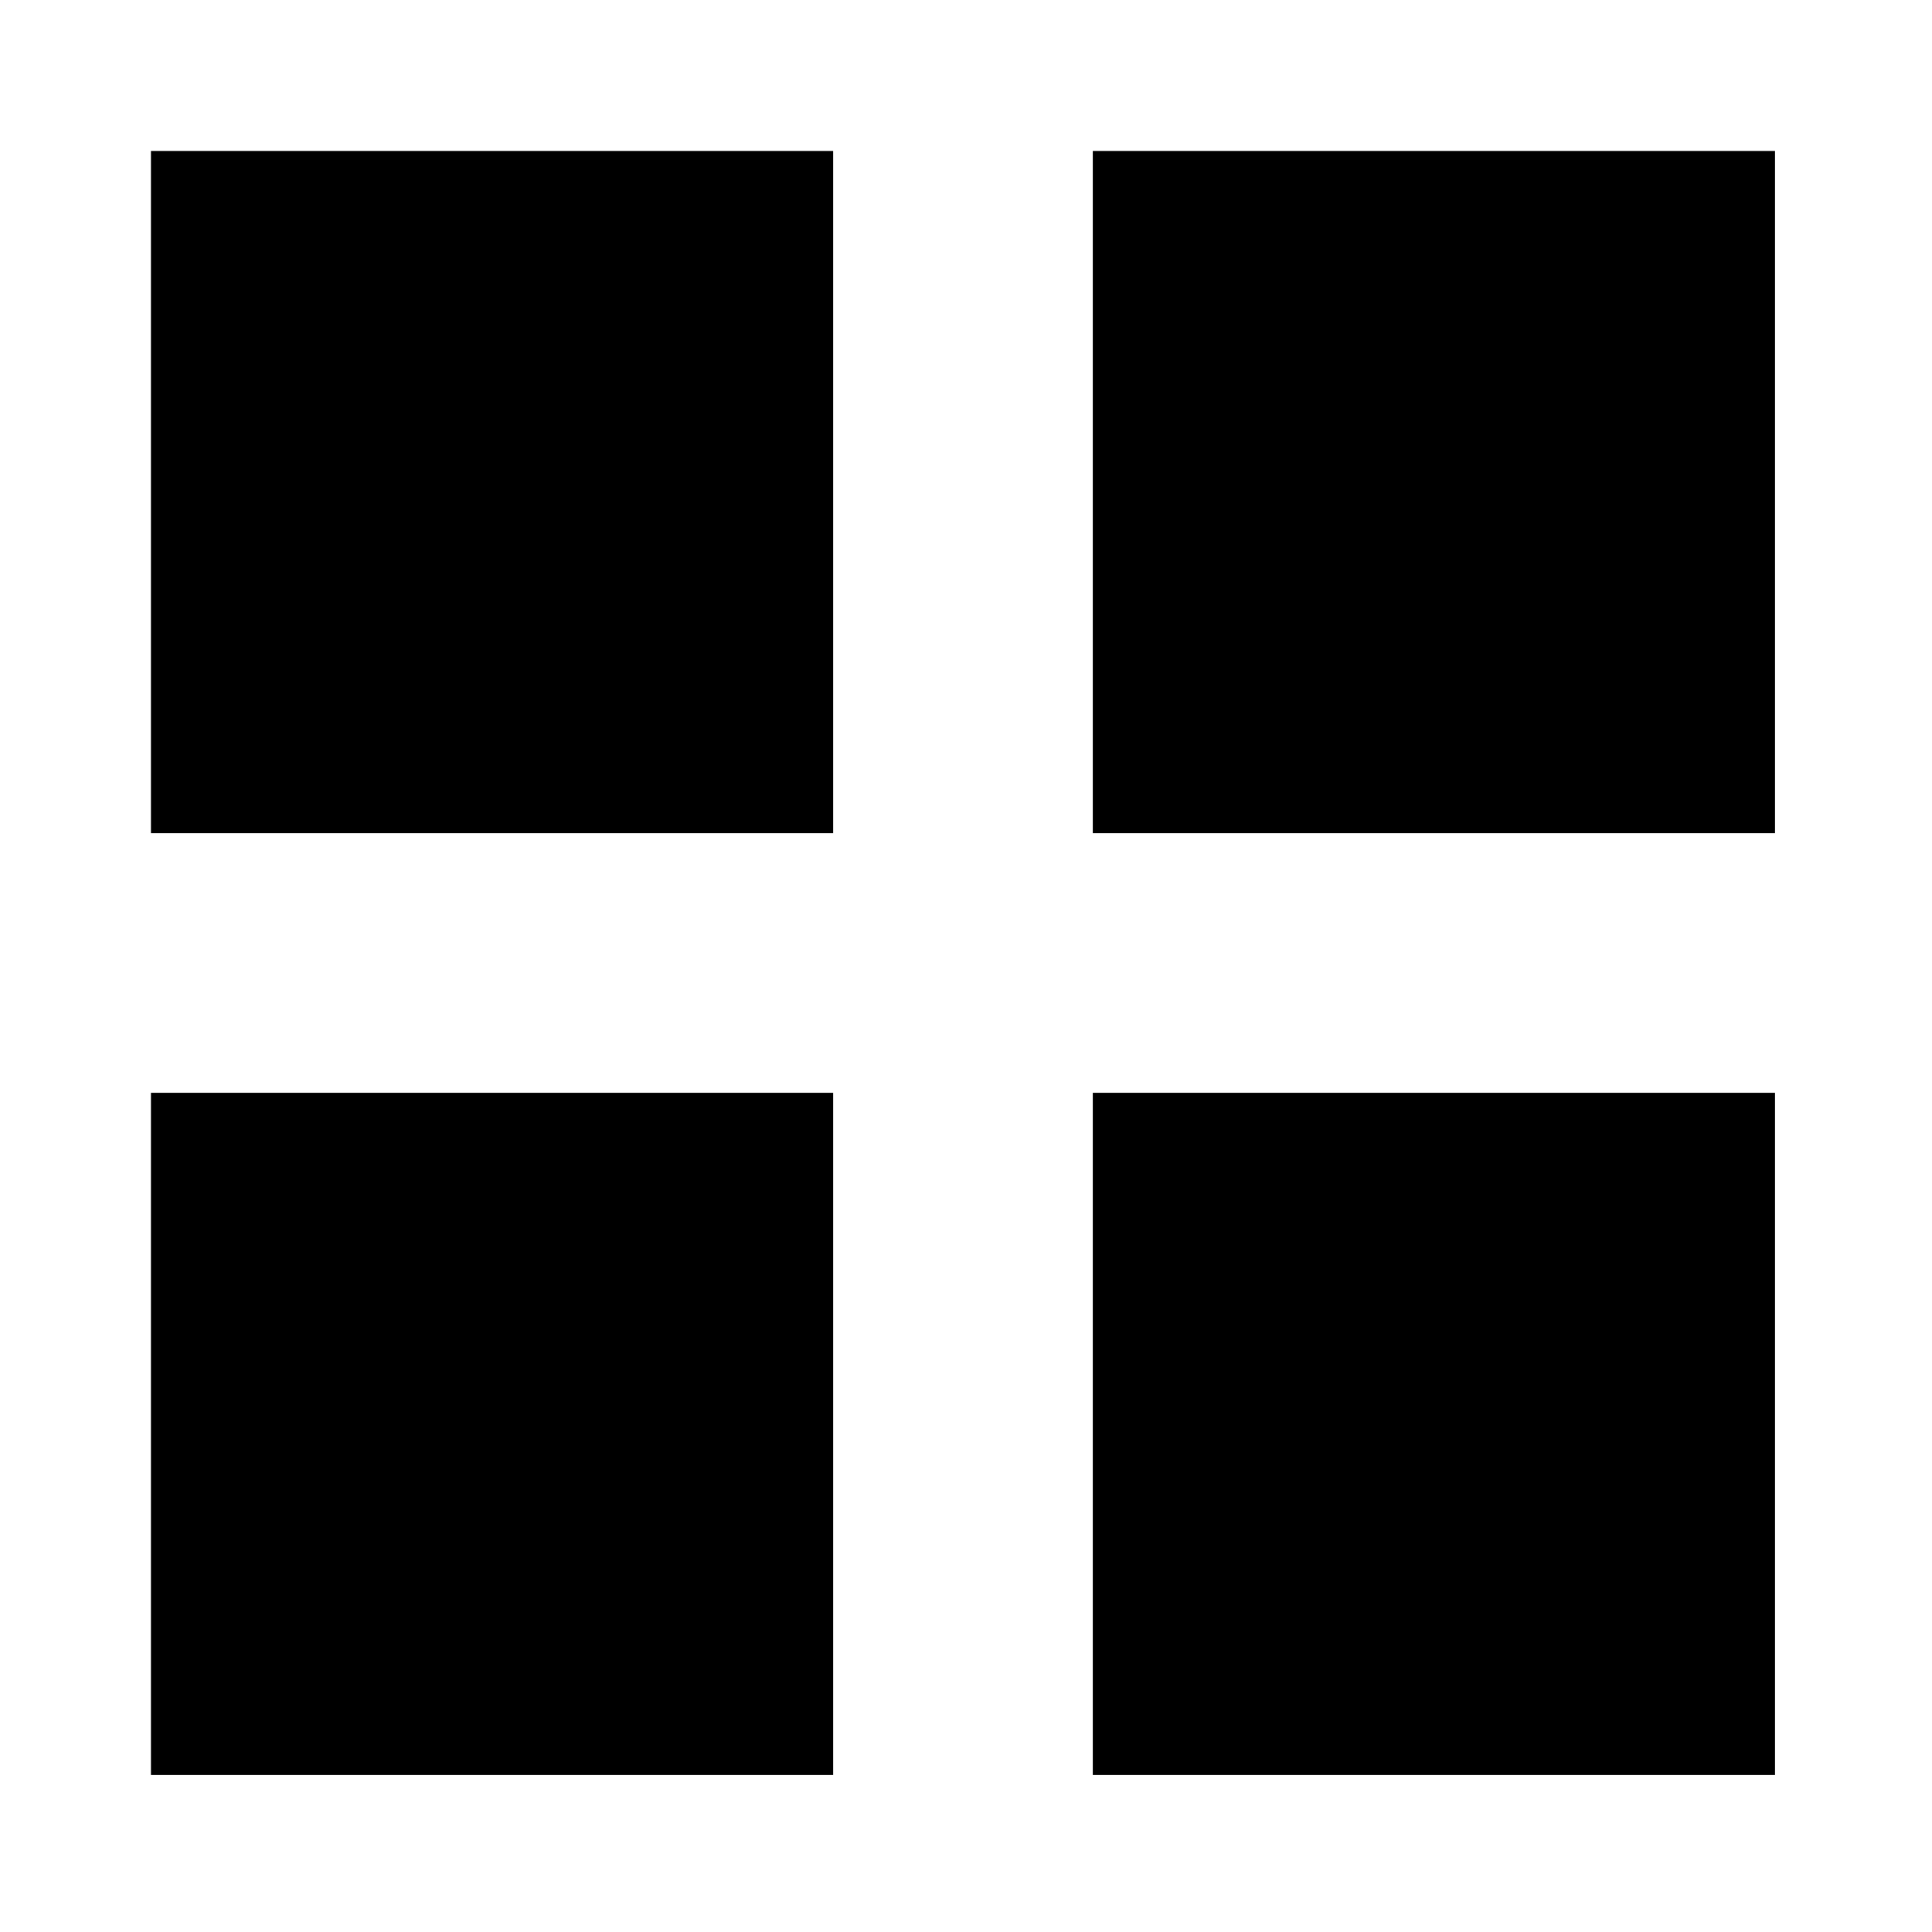 <svg viewBox="0 0 32 32" height="32" width="32">
  <g id="grid" transform="translate(2 2)">
    <path stroke-linejoin="round" d="M.5.5h11.3v11.3H.5zm15.6 0h11.3v11.3H16.1zM.5 16.1h11.3v11.3H.5zm15.6 0h11.3v11.3H16.1z"/>
  </g>
</svg>
